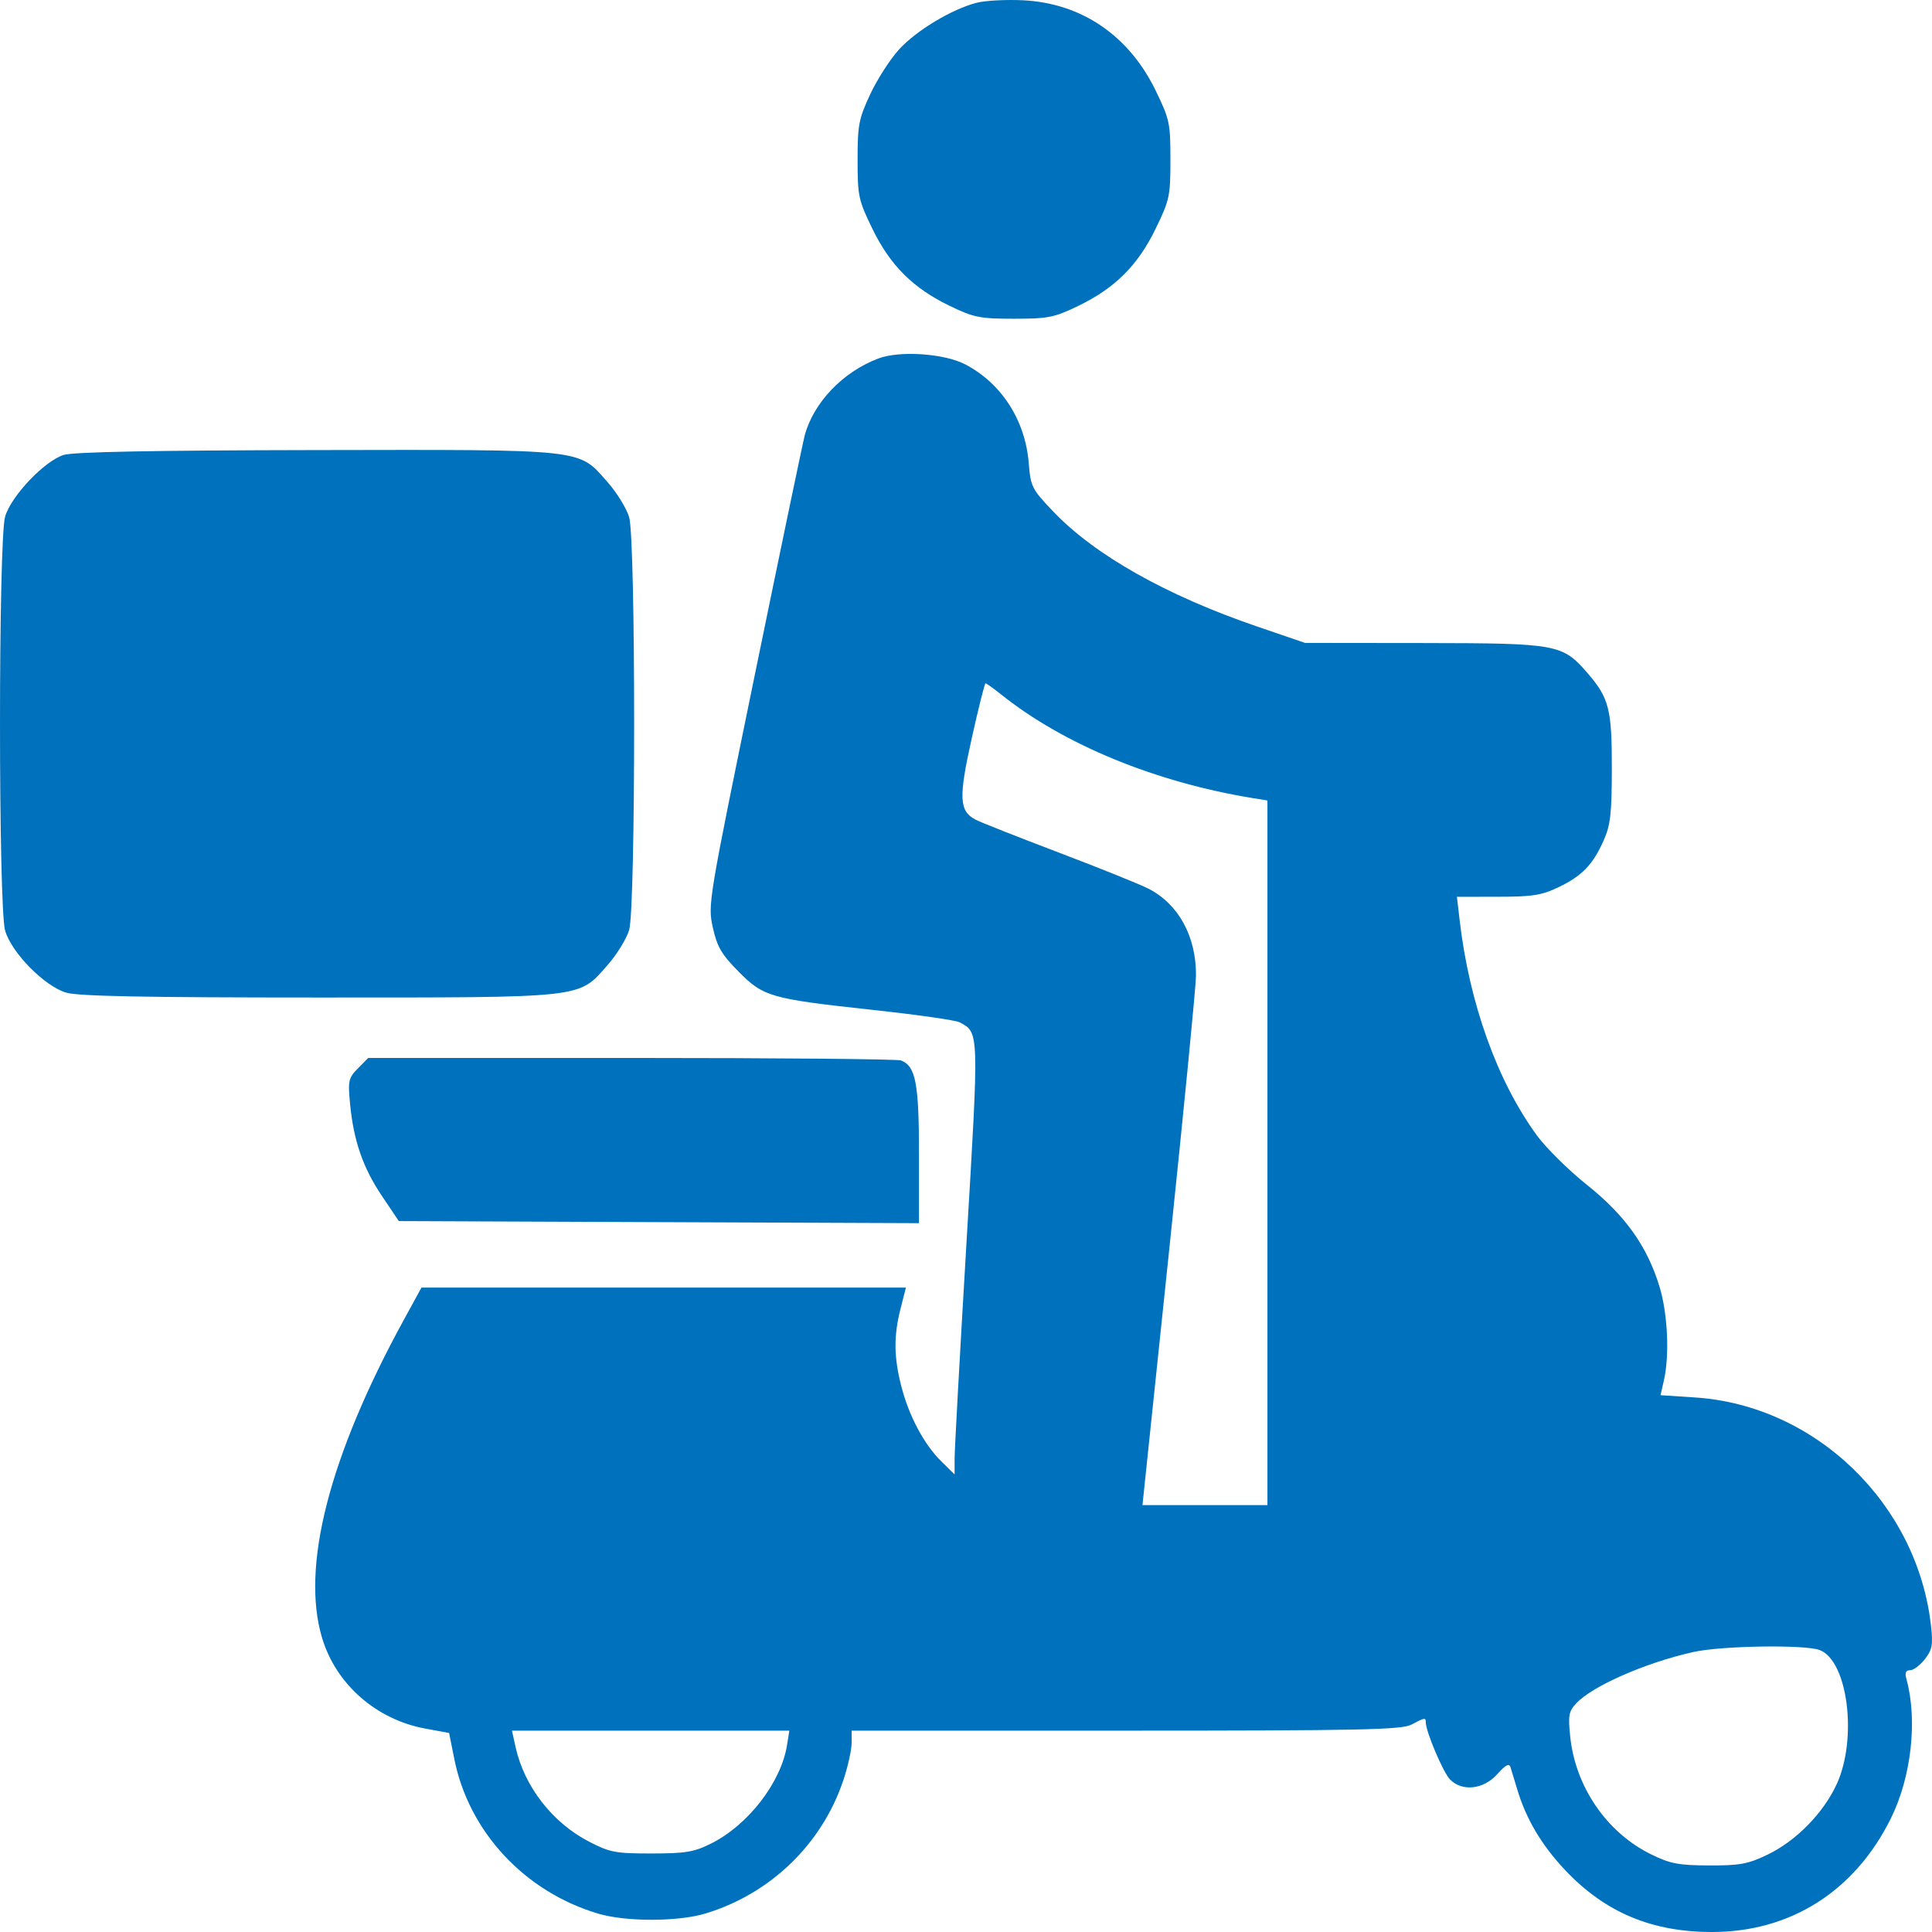 <svg width="100" height="100" viewBox="0 0 100 100" fill="none" xmlns="http://www.w3.org/2000/svg">
<path fill-rule="evenodd" clip-rule="evenodd" d="M50.562 0.14C49.265 0.472 47.419 1.583 46.523 2.572C46.063 3.08 45.394 4.123 45.038 4.888C44.45 6.15 44.389 6.469 44.389 8.273C44.389 10.153 44.432 10.353 45.154 11.84C46.076 13.738 47.263 14.92 49.169 15.838C50.407 16.435 50.724 16.498 52.485 16.498C54.245 16.498 54.563 16.435 55.801 15.838C57.706 14.92 58.893 13.738 59.815 11.84C60.538 10.351 60.581 10.154 60.581 8.262C60.581 6.37 60.538 6.173 59.815 4.684C58.43 1.833 55.97 0.16 52.946 0.014C52.072 -0.028 50.999 0.029 50.562 0.14ZM45.455 18.558C43.621 19.254 42.108 20.837 41.652 22.537C41.559 22.885 40.391 28.488 39.057 34.987C36.659 46.666 36.634 46.818 36.895 48.003C37.114 49 37.337 49.384 38.212 50.272C39.516 51.596 39.864 51.696 45.209 52.276C47.463 52.52 49.469 52.807 49.666 52.913C50.686 53.46 50.681 53.283 50.023 64.359C49.686 70.029 49.41 75.038 49.41 75.492V76.317L48.715 75.632C47.821 74.749 47.046 73.291 46.65 71.745C46.263 70.232 46.253 69.145 46.614 67.731L46.891 66.644H34.353H21.815L20.875 68.364C17.032 75.401 15.568 81.119 16.673 84.784C17.396 87.183 19.474 89.004 22.02 89.473L23.245 89.698L23.515 91.046C24.266 94.808 27.149 97.91 30.95 99.046C32.388 99.476 35.084 99.474 36.512 99.043C39.888 98.024 42.562 95.432 43.66 92.116C43.892 91.416 44.081 90.559 44.081 90.211V89.579L58.275 89.578C70.465 89.577 72.551 89.533 73.055 89.265C73.746 88.898 73.8 88.89 73.8 89.154C73.8 89.627 74.7 91.745 75.053 92.105C75.684 92.746 76.784 92.624 77.493 91.835C77.926 91.353 78.114 91.253 78.183 91.47C78.235 91.634 78.39 92.144 78.527 92.602C78.987 94.146 79.789 95.501 81.01 96.795C83.083 98.991 85.504 100.007 88.645 100C92.691 99.99 96.005 97.88 97.867 94.129C98.929 91.989 99.26 89.049 98.68 86.921C98.587 86.581 98.639 86.451 98.868 86.451C99.043 86.451 99.385 86.193 99.63 85.878C100.012 85.388 100.058 85.139 99.949 84.158C99.247 77.842 93.985 72.745 87.743 72.333L85.948 72.215L86.121 71.462C86.421 70.146 86.322 68.004 85.896 66.598C85.261 64.508 84.118 62.904 82.139 61.327C81.19 60.571 80.022 59.416 79.545 58.763C77.495 55.956 76.049 51.922 75.549 47.617L75.41 46.419L77.526 46.416C79.319 46.415 79.797 46.34 80.666 45.923C81.887 45.337 82.444 44.761 83.006 43.499C83.358 42.708 83.425 42.127 83.428 39.792C83.433 36.713 83.287 36.134 82.18 34.851C80.874 33.338 80.628 33.293 73.698 33.284L67.549 33.277L65.09 32.436C60.371 30.823 56.662 28.731 54.507 26.468C53.404 25.309 53.348 25.197 53.246 23.955C53.065 21.747 51.833 19.836 49.962 18.861C48.872 18.292 46.565 18.137 45.455 18.558ZM3.295 23.547C2.289 23.869 0.574 25.677 0.265 26.739C-0.088 27.956 -0.088 46.949 0.265 48.167C0.598 49.312 2.296 51.039 3.421 51.378C4.042 51.564 7.482 51.631 16.451 51.631C30.384 51.631 29.918 51.683 31.436 49.966C31.923 49.414 32.431 48.591 32.565 48.136C32.909 46.968 32.909 27.938 32.565 26.77C32.431 26.315 31.923 25.491 31.436 24.94C29.914 23.218 30.404 23.271 16.325 23.296C7.975 23.31 3.782 23.391 3.295 23.547ZM51.84 35.963C55.075 38.542 59.796 40.484 64.833 41.308L65.602 41.433V59.668V77.903H62.368H59.134L60.515 64.715C61.274 57.461 61.899 51.069 61.904 50.508C61.921 48.485 61.013 46.811 59.46 46.005C59.035 45.784 56.945 44.942 54.817 44.134C52.689 43.325 50.744 42.557 50.496 42.426C49.643 41.977 49.611 41.302 50.296 38.22C50.644 36.651 50.967 35.368 51.011 35.368C51.057 35.368 51.43 35.636 51.84 35.963ZM18.527 55.299C18.037 55.798 18.006 55.937 18.118 57.123C18.3 59.035 18.784 60.44 19.765 61.897L20.643 63.203L34.104 63.257L47.566 63.31V59.754C47.566 56.059 47.399 55.187 46.634 54.888C46.452 54.817 40.173 54.759 32.68 54.759H19.058L18.527 55.299ZM94.191 85.408C95.641 85.969 96.151 89.969 95.075 92.331C94.386 93.842 92.96 95.295 91.466 96.007C90.466 96.485 90.036 96.563 88.454 96.555C86.873 96.548 86.444 96.465 85.449 95.975C83.166 94.852 81.546 92.491 81.274 89.892C81.16 88.795 81.197 88.583 81.581 88.17C82.415 87.271 85.153 86.068 87.635 85.51C89.098 85.181 93.43 85.114 94.191 85.408ZM40.737 90.326C40.429 92.256 38.728 94.461 36.806 95.421C35.926 95.861 35.49 95.934 33.731 95.936C31.868 95.938 31.574 95.883 30.494 95.326C28.598 94.349 27.138 92.472 26.687 90.432L26.499 89.579H33.677H40.856L40.737 90.326Z" fill="#0071BC"/>
</svg>
